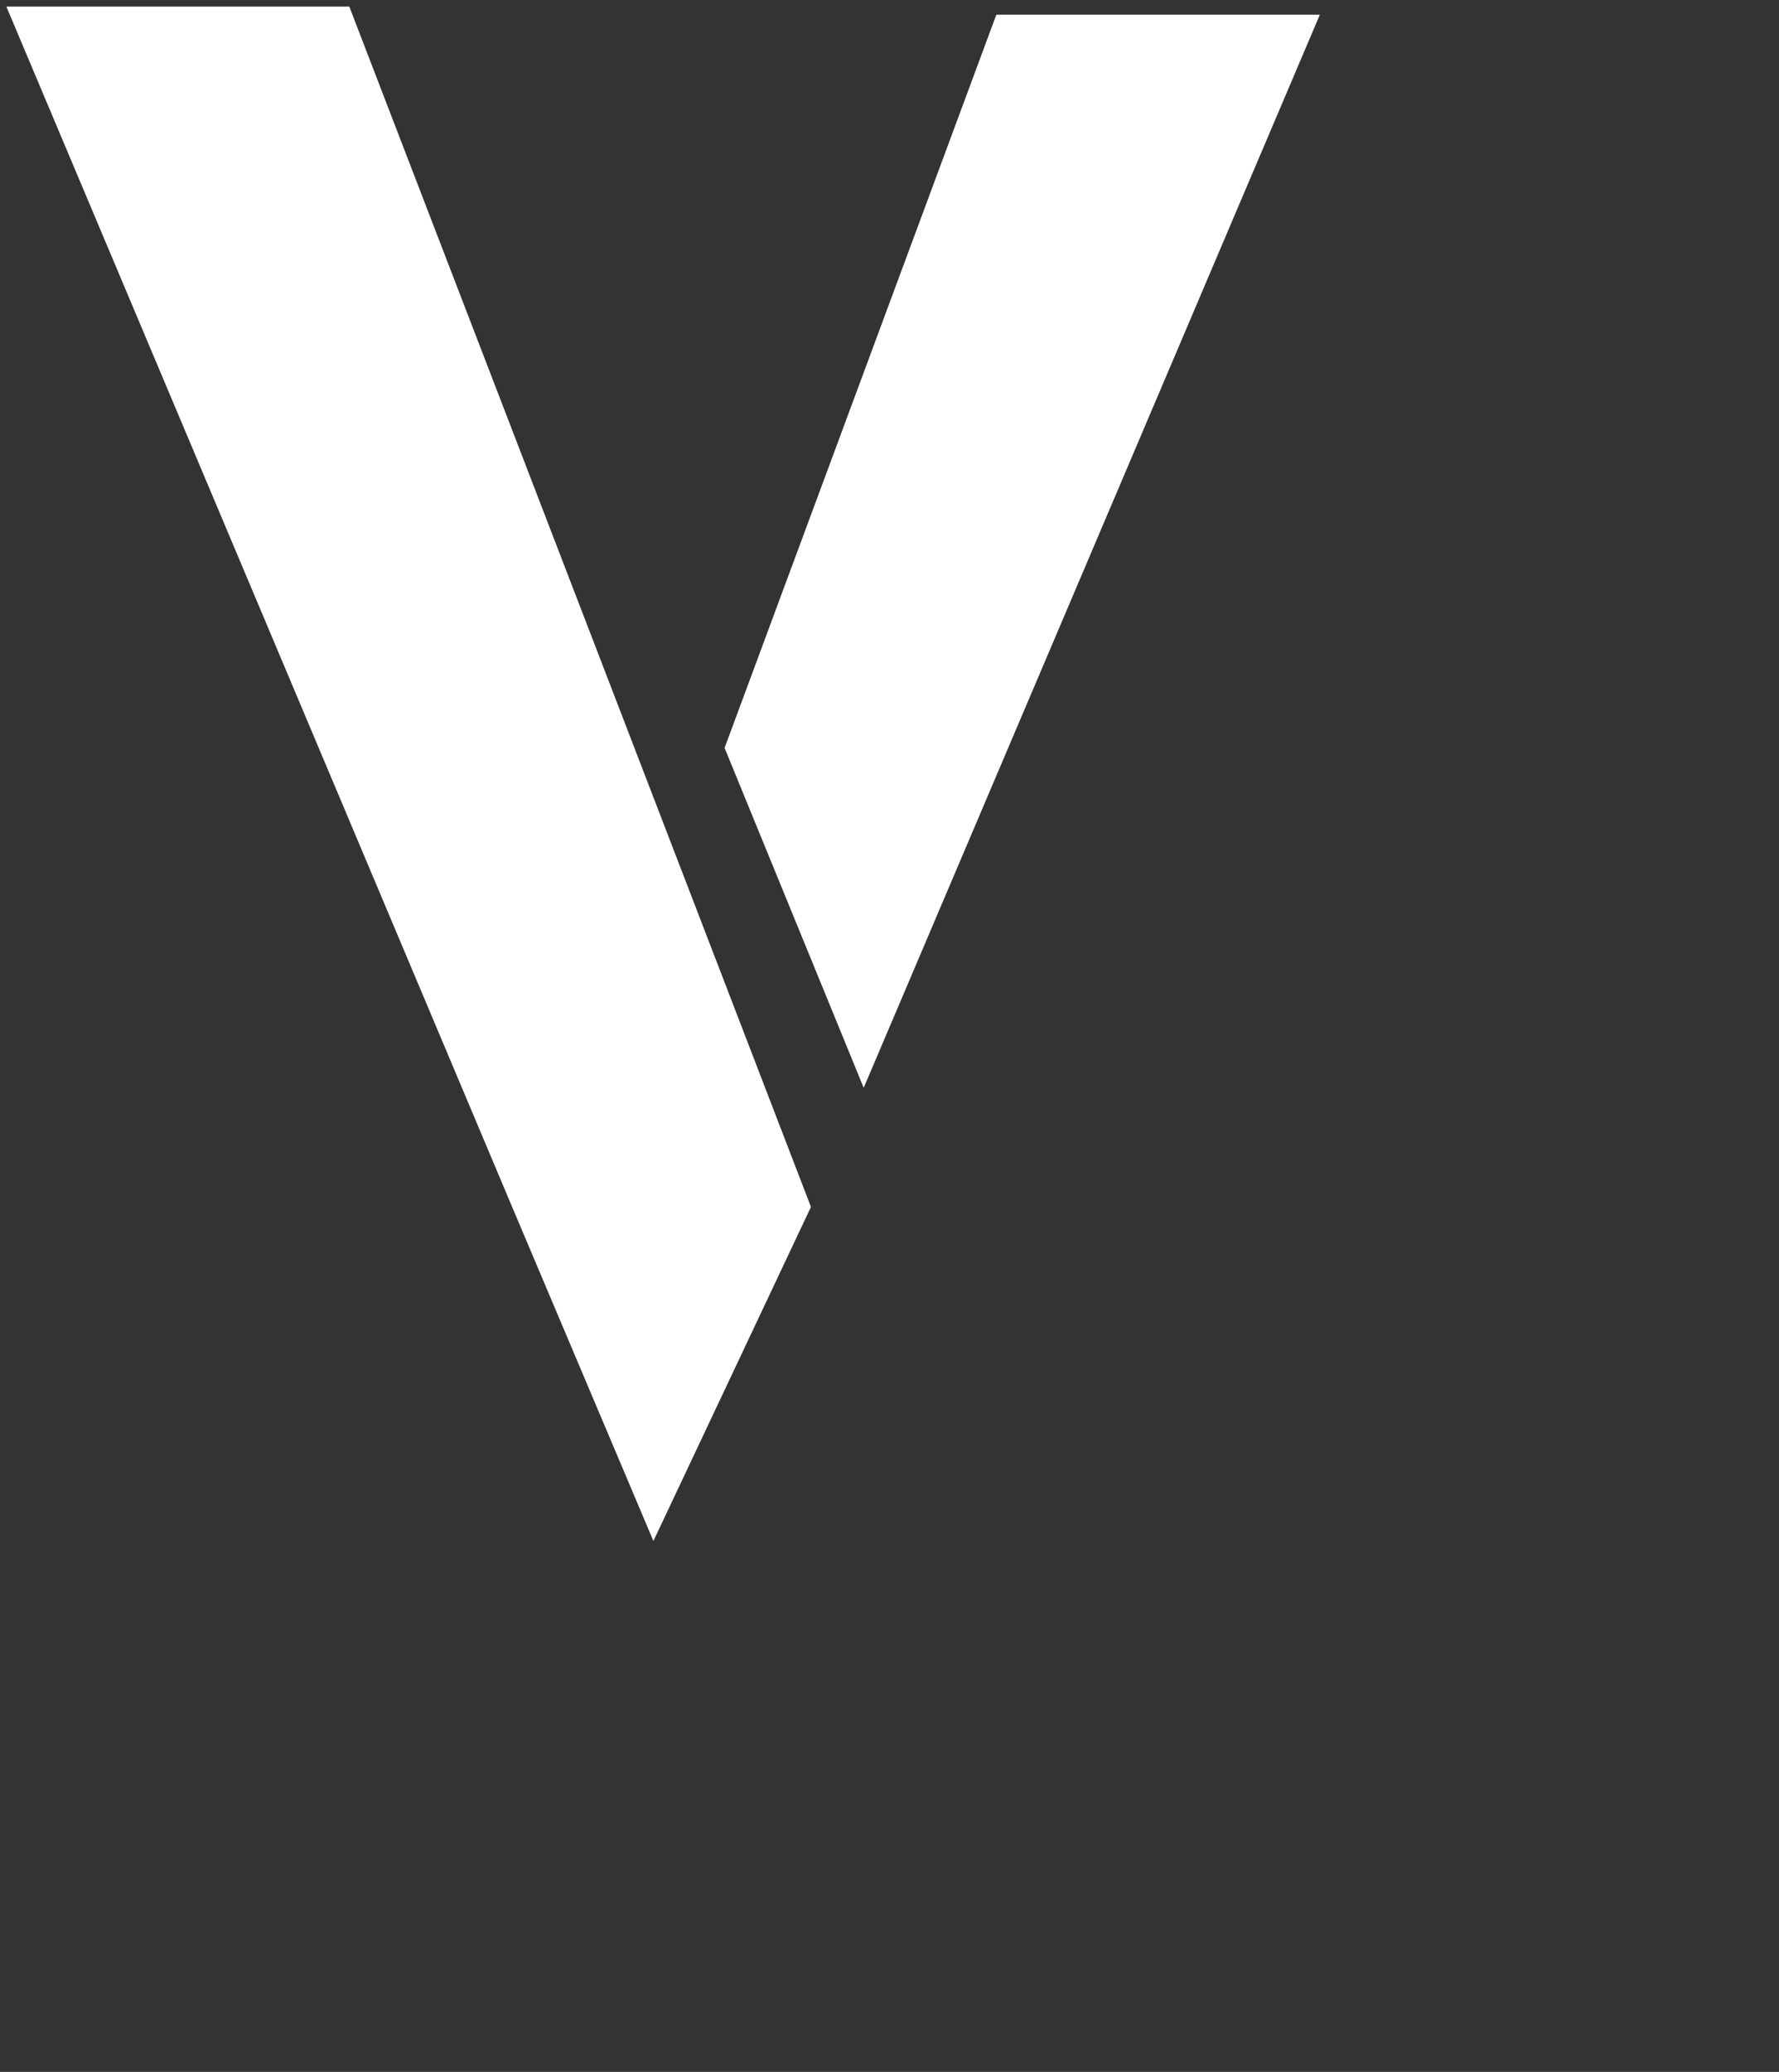 <svg version="1.1" width="305" height="355" viewBox="-1 -1 305 355" xmlns="http://www.w3.org/2000/svg" xmlns:xlink="http://www.w3.org/1999/xlink">
  <rect x="-1" y="-1" width="305" height="355" fill="#333333" stroke="none"/>
  <!-- Exported by Scratch - http://scratch.mit.edu/ -->
  <g id="ID0.15893760370090604" transform="matrix(0.743, 0, 0, 0.743, 0, 0)">
    <path id="ID0.3708915216848254" fill="#FFFFFF" stroke="none" stroke-linecap="round" d="M 132 103 L 185 103 L 256.350 288.400 L 232 340 L 210.250 288.600 L 132 103 Z " transform="matrix(1.493, 0, 0, 1.493, -196.95, -153.6)"/>
    <path id="ID0.15183637896552682" fill="#FFFFFF" stroke="none" stroke-linecap="round" d="M 285 104.250 L 335 104.250 L 264.500 270 L 243 217.500 L 285 104.250 Z " transform="matrix(1.493, 0, 0, 1.493, -196.95, -153.6)"/>
  </g>
</svg>